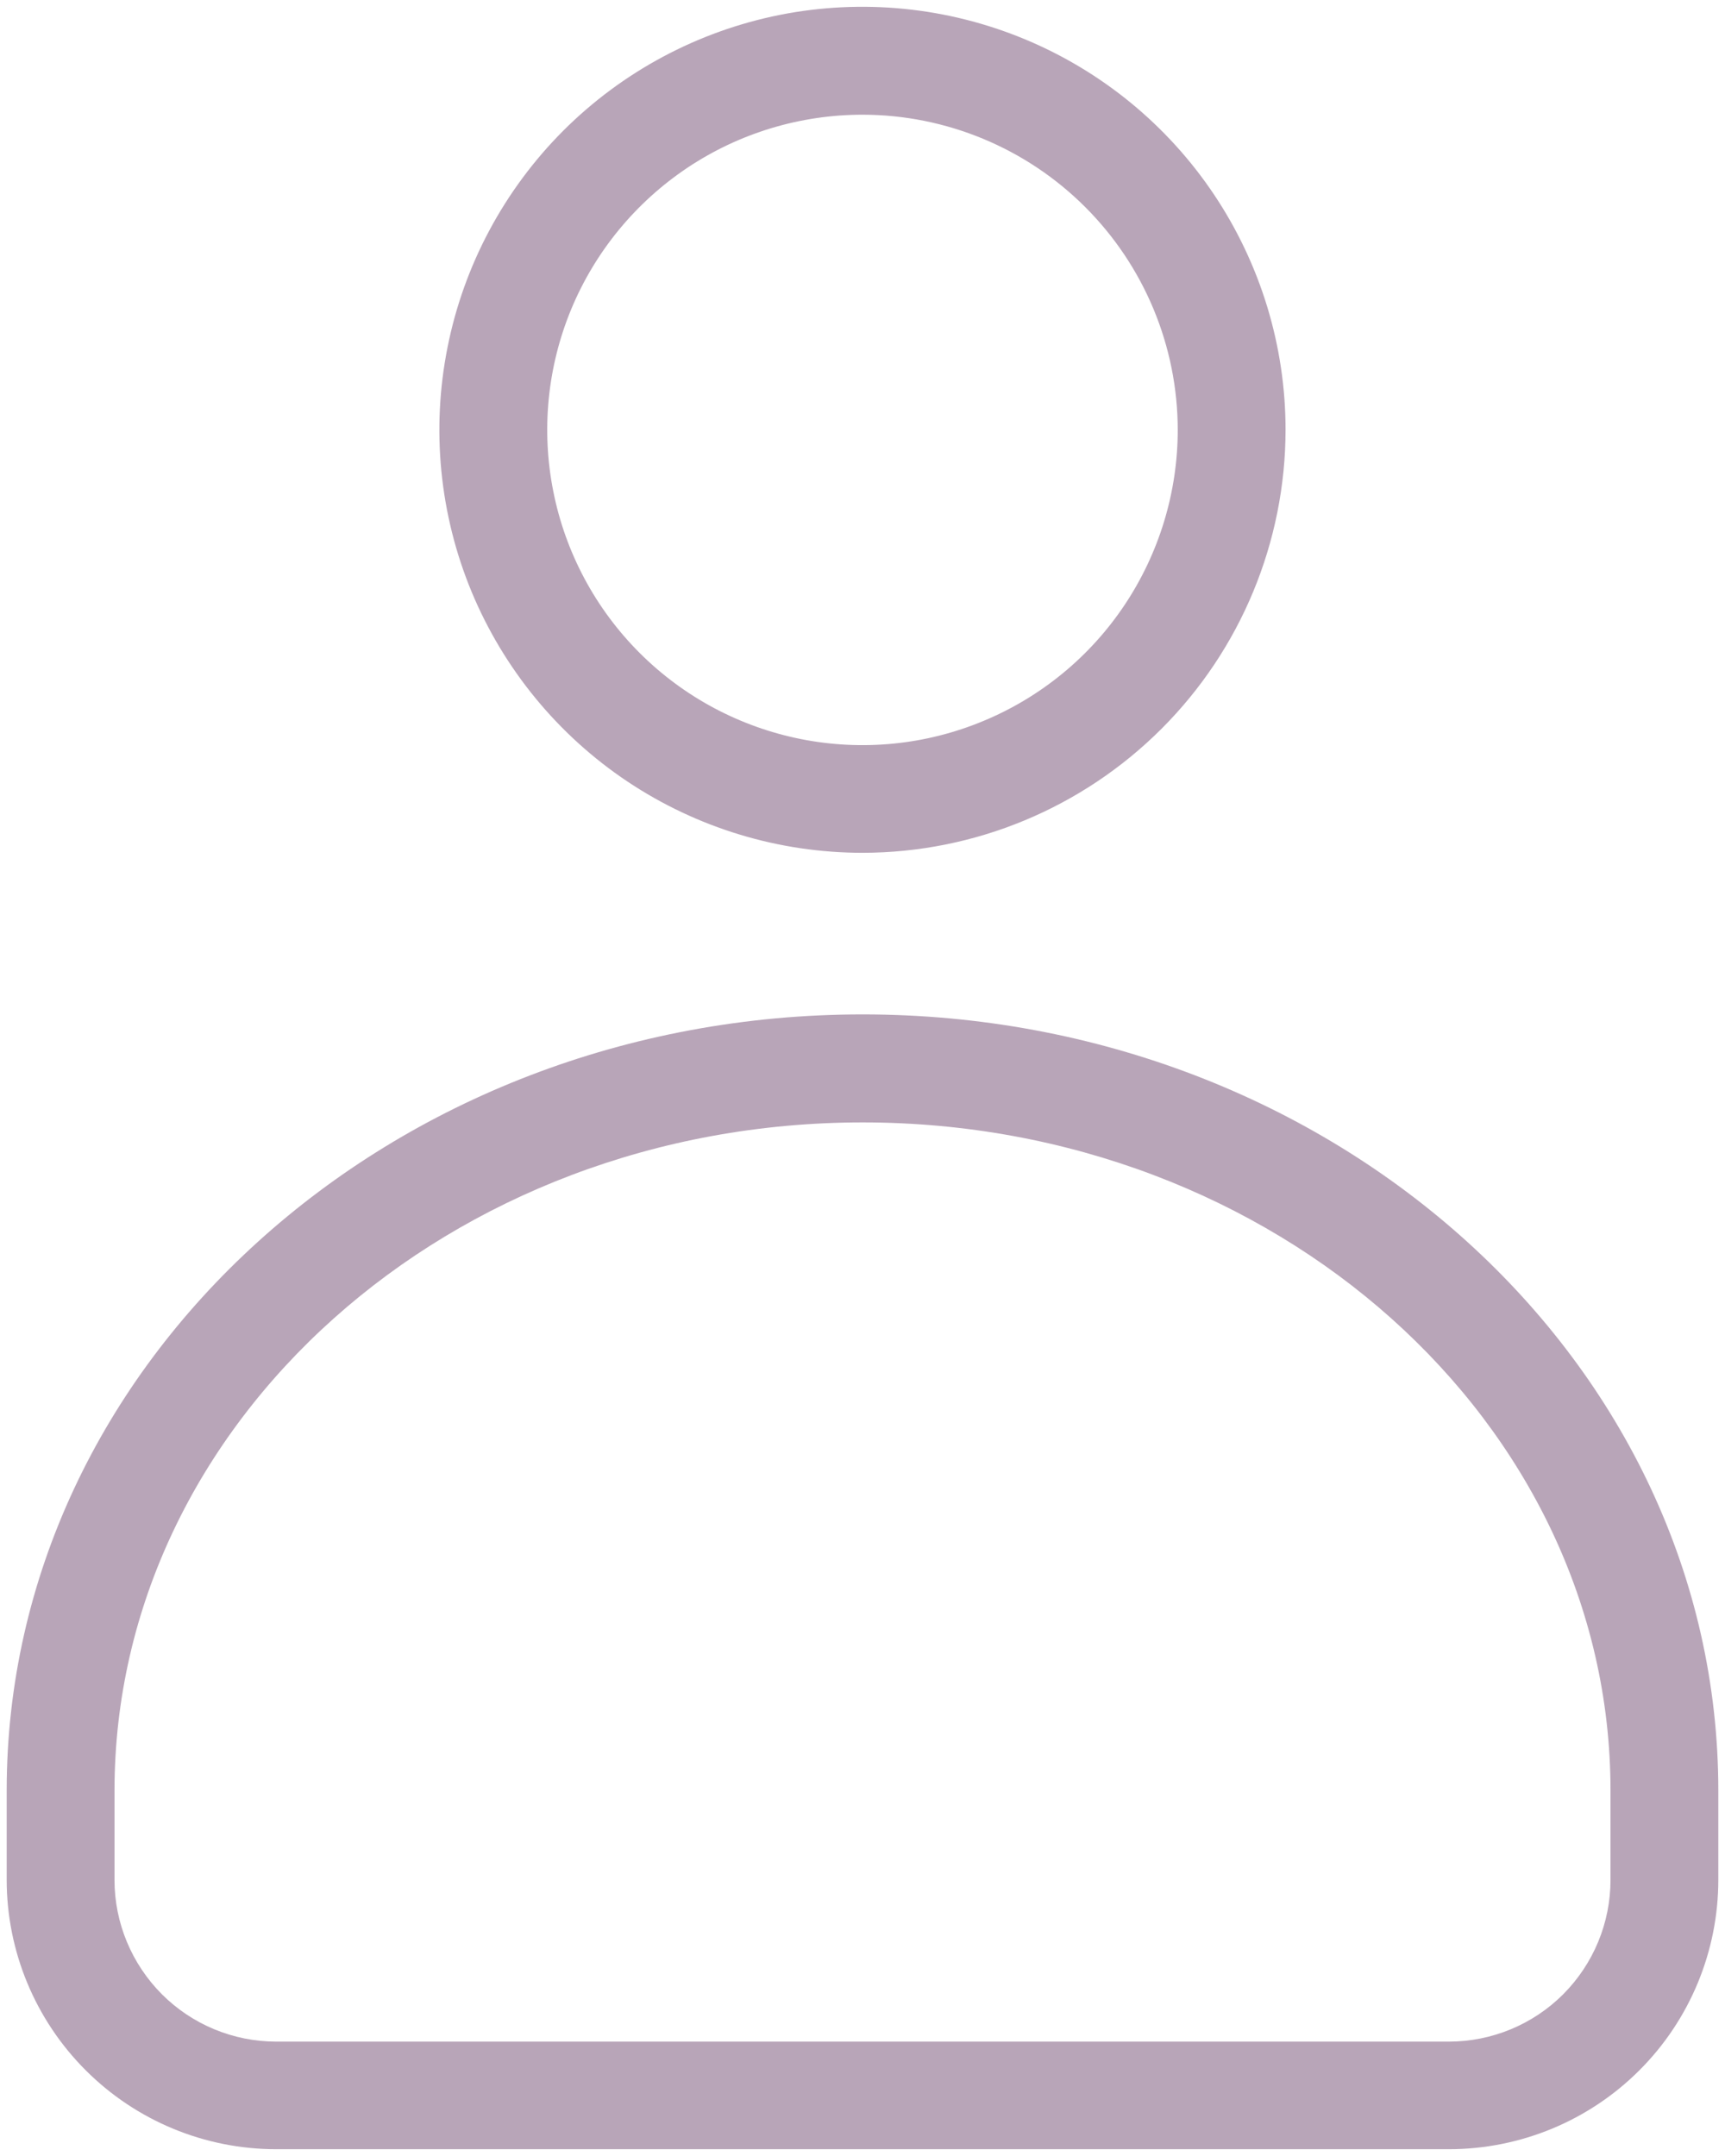 <svg width="16" height="20" viewBox="0 0 16 20" fill="none" xmlns="http://www.w3.org/2000/svg">
<path d="M13.438 19.937H2.562C1.899 19.937 1.264 19.674 0.795 19.205C0.326 18.736 0.062 18.1 0.062 17.437V16.61C0.062 12.641 3.623 9.41 8.001 9.41C12.377 9.41 15.938 12.639 15.938 16.61V17.437C15.938 18.1 15.675 18.736 15.206 19.205C14.737 19.674 14.101 19.937 13.438 19.937ZM8.001 10.412C4.175 10.412 1.062 13.192 1.062 16.612V17.439C1.062 17.837 1.221 18.218 1.502 18.5C1.783 18.781 2.165 18.939 2.562 18.939H13.438C13.836 18.939 14.218 18.781 14.499 18.5C14.78 18.218 14.938 17.837 14.938 17.439V16.61C14.938 13.192 11.826 10.412 8.001 10.412ZM8.001 7.911C7.224 7.911 6.466 7.681 5.82 7.25C5.175 6.819 4.672 6.206 4.374 5.489C4.077 4.772 3.999 3.983 4.151 3.222C4.302 2.461 4.676 1.762 5.224 1.213C5.773 0.664 6.472 0.29 7.234 0.138C7.995 -0.013 8.784 0.065 9.501 0.362C10.218 0.659 10.831 1.162 11.262 1.807C11.693 2.452 11.924 3.211 11.924 3.987C11.923 5.027 11.509 6.025 10.774 6.76C10.038 7.496 9.041 7.91 8.001 7.911ZM8.001 1.064C7.422 1.064 6.857 1.235 6.376 1.556C5.895 1.878 5.52 2.334 5.298 2.869C5.077 3.403 5.019 3.991 5.132 4.558C5.244 5.125 5.523 5.647 5.932 6.056C6.341 6.465 6.862 6.743 7.429 6.856C7.997 6.969 8.585 6.911 9.119 6.689C9.653 6.468 10.11 6.093 10.431 5.612C10.752 5.131 10.924 4.565 10.924 3.987C10.923 3.212 10.614 2.469 10.066 1.921C9.518 1.373 8.775 1.065 8.001 1.064Z" fill="#4E1F4F" fill-opacity="0.4"/>
</svg>
